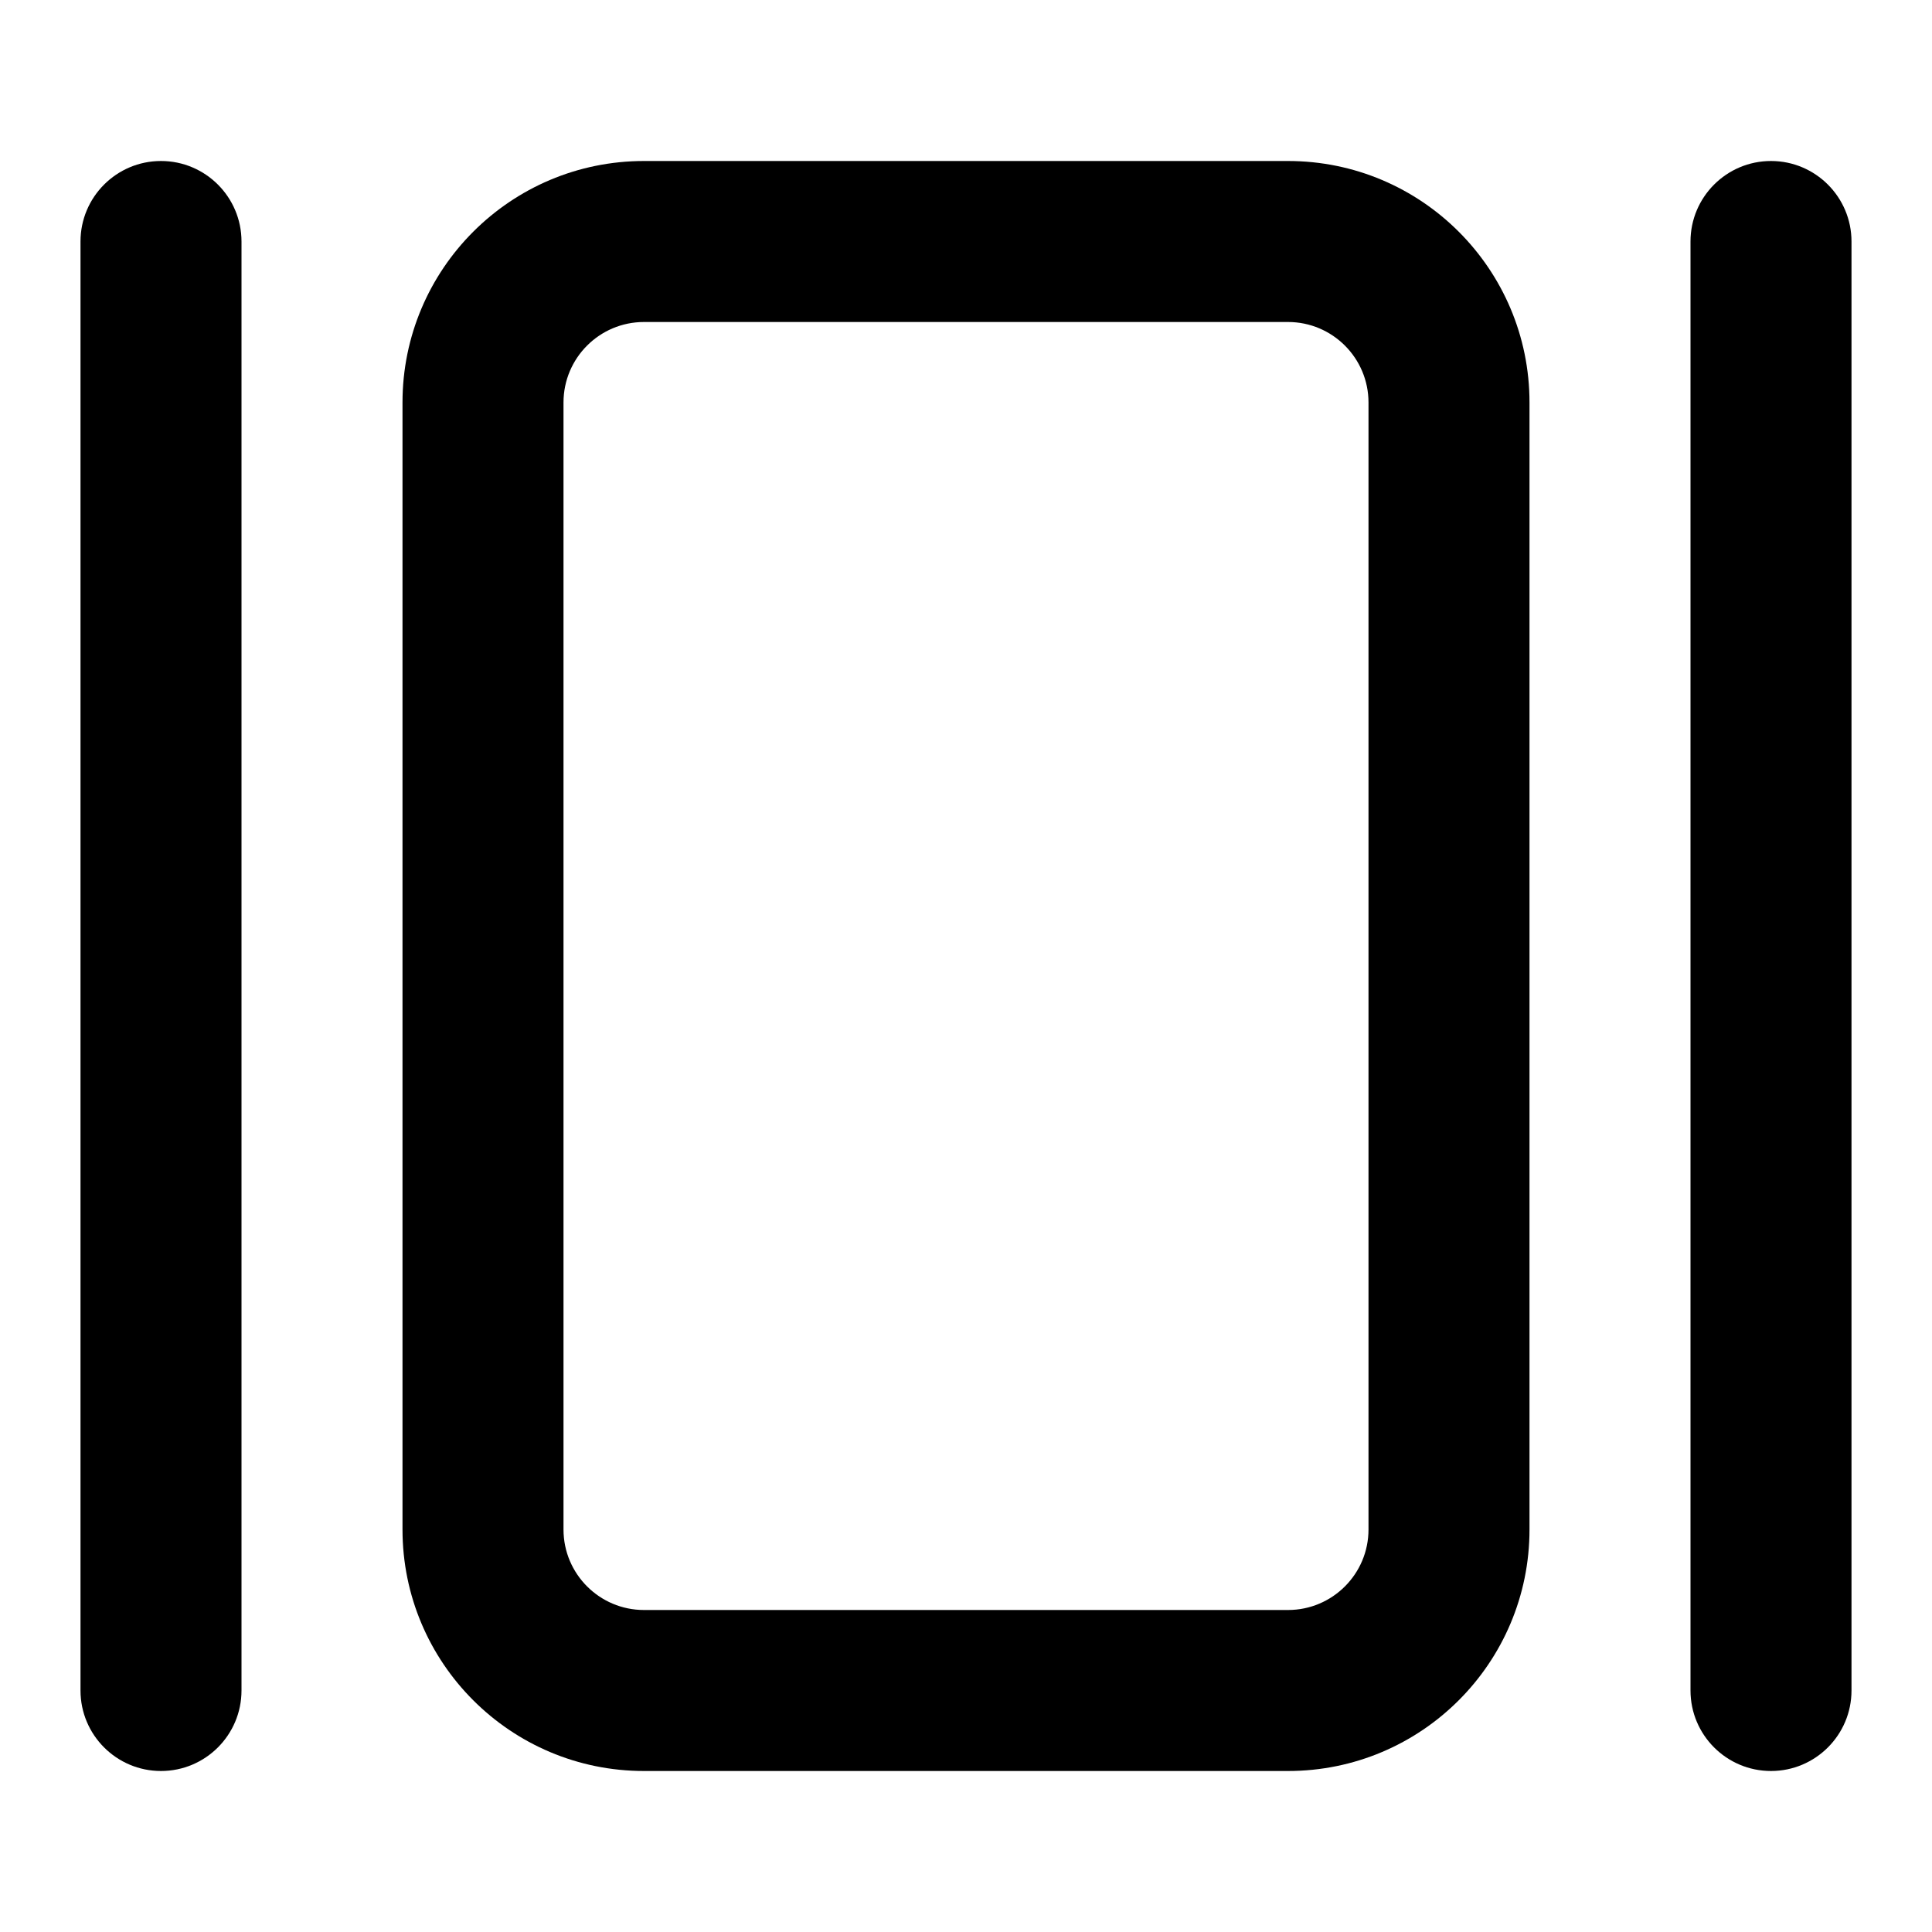 <svg width="24" height="24" viewBox="0 0 24 24" fill="none" xmlns="http://www.w3.org/2000/svg">
<path fill-rule="evenodd" clip-rule="evenodd" d="M2 2C2.552 2 3 2.448 3 3V21C3 21.552 2.552 22 2 22C1.448 22 1 21.552 1 21V3C1 2.448 1.448 2 2 2Z" fill="black"/>
<path fill-rule="evenodd" clip-rule="evenodd" d="M8 4C7.448 4 7 4.448 7 5V19C7 19.552 7.448 20 8 20H16C16.552 20 17 19.552 17 19V5C17 4.448 16.552 4 16 4H8ZM5 5C5 3.343 6.343 2 8 2H16C17.657 2 19 3.343 19 5V19C19 20.657 17.657 22 16 22H8C6.343 22 5 20.657 5 19V5Z" fill="black"/>
<path fill-rule="evenodd" clip-rule="evenodd" d="M22 2C22.552 2 23 2.448 23 3V21C23 21.552 22.552 22 22 22C21.448 22 21 21.552 21 21V3C21 2.448 21.448 2 22 2Z" fill="black"/>
</svg>
